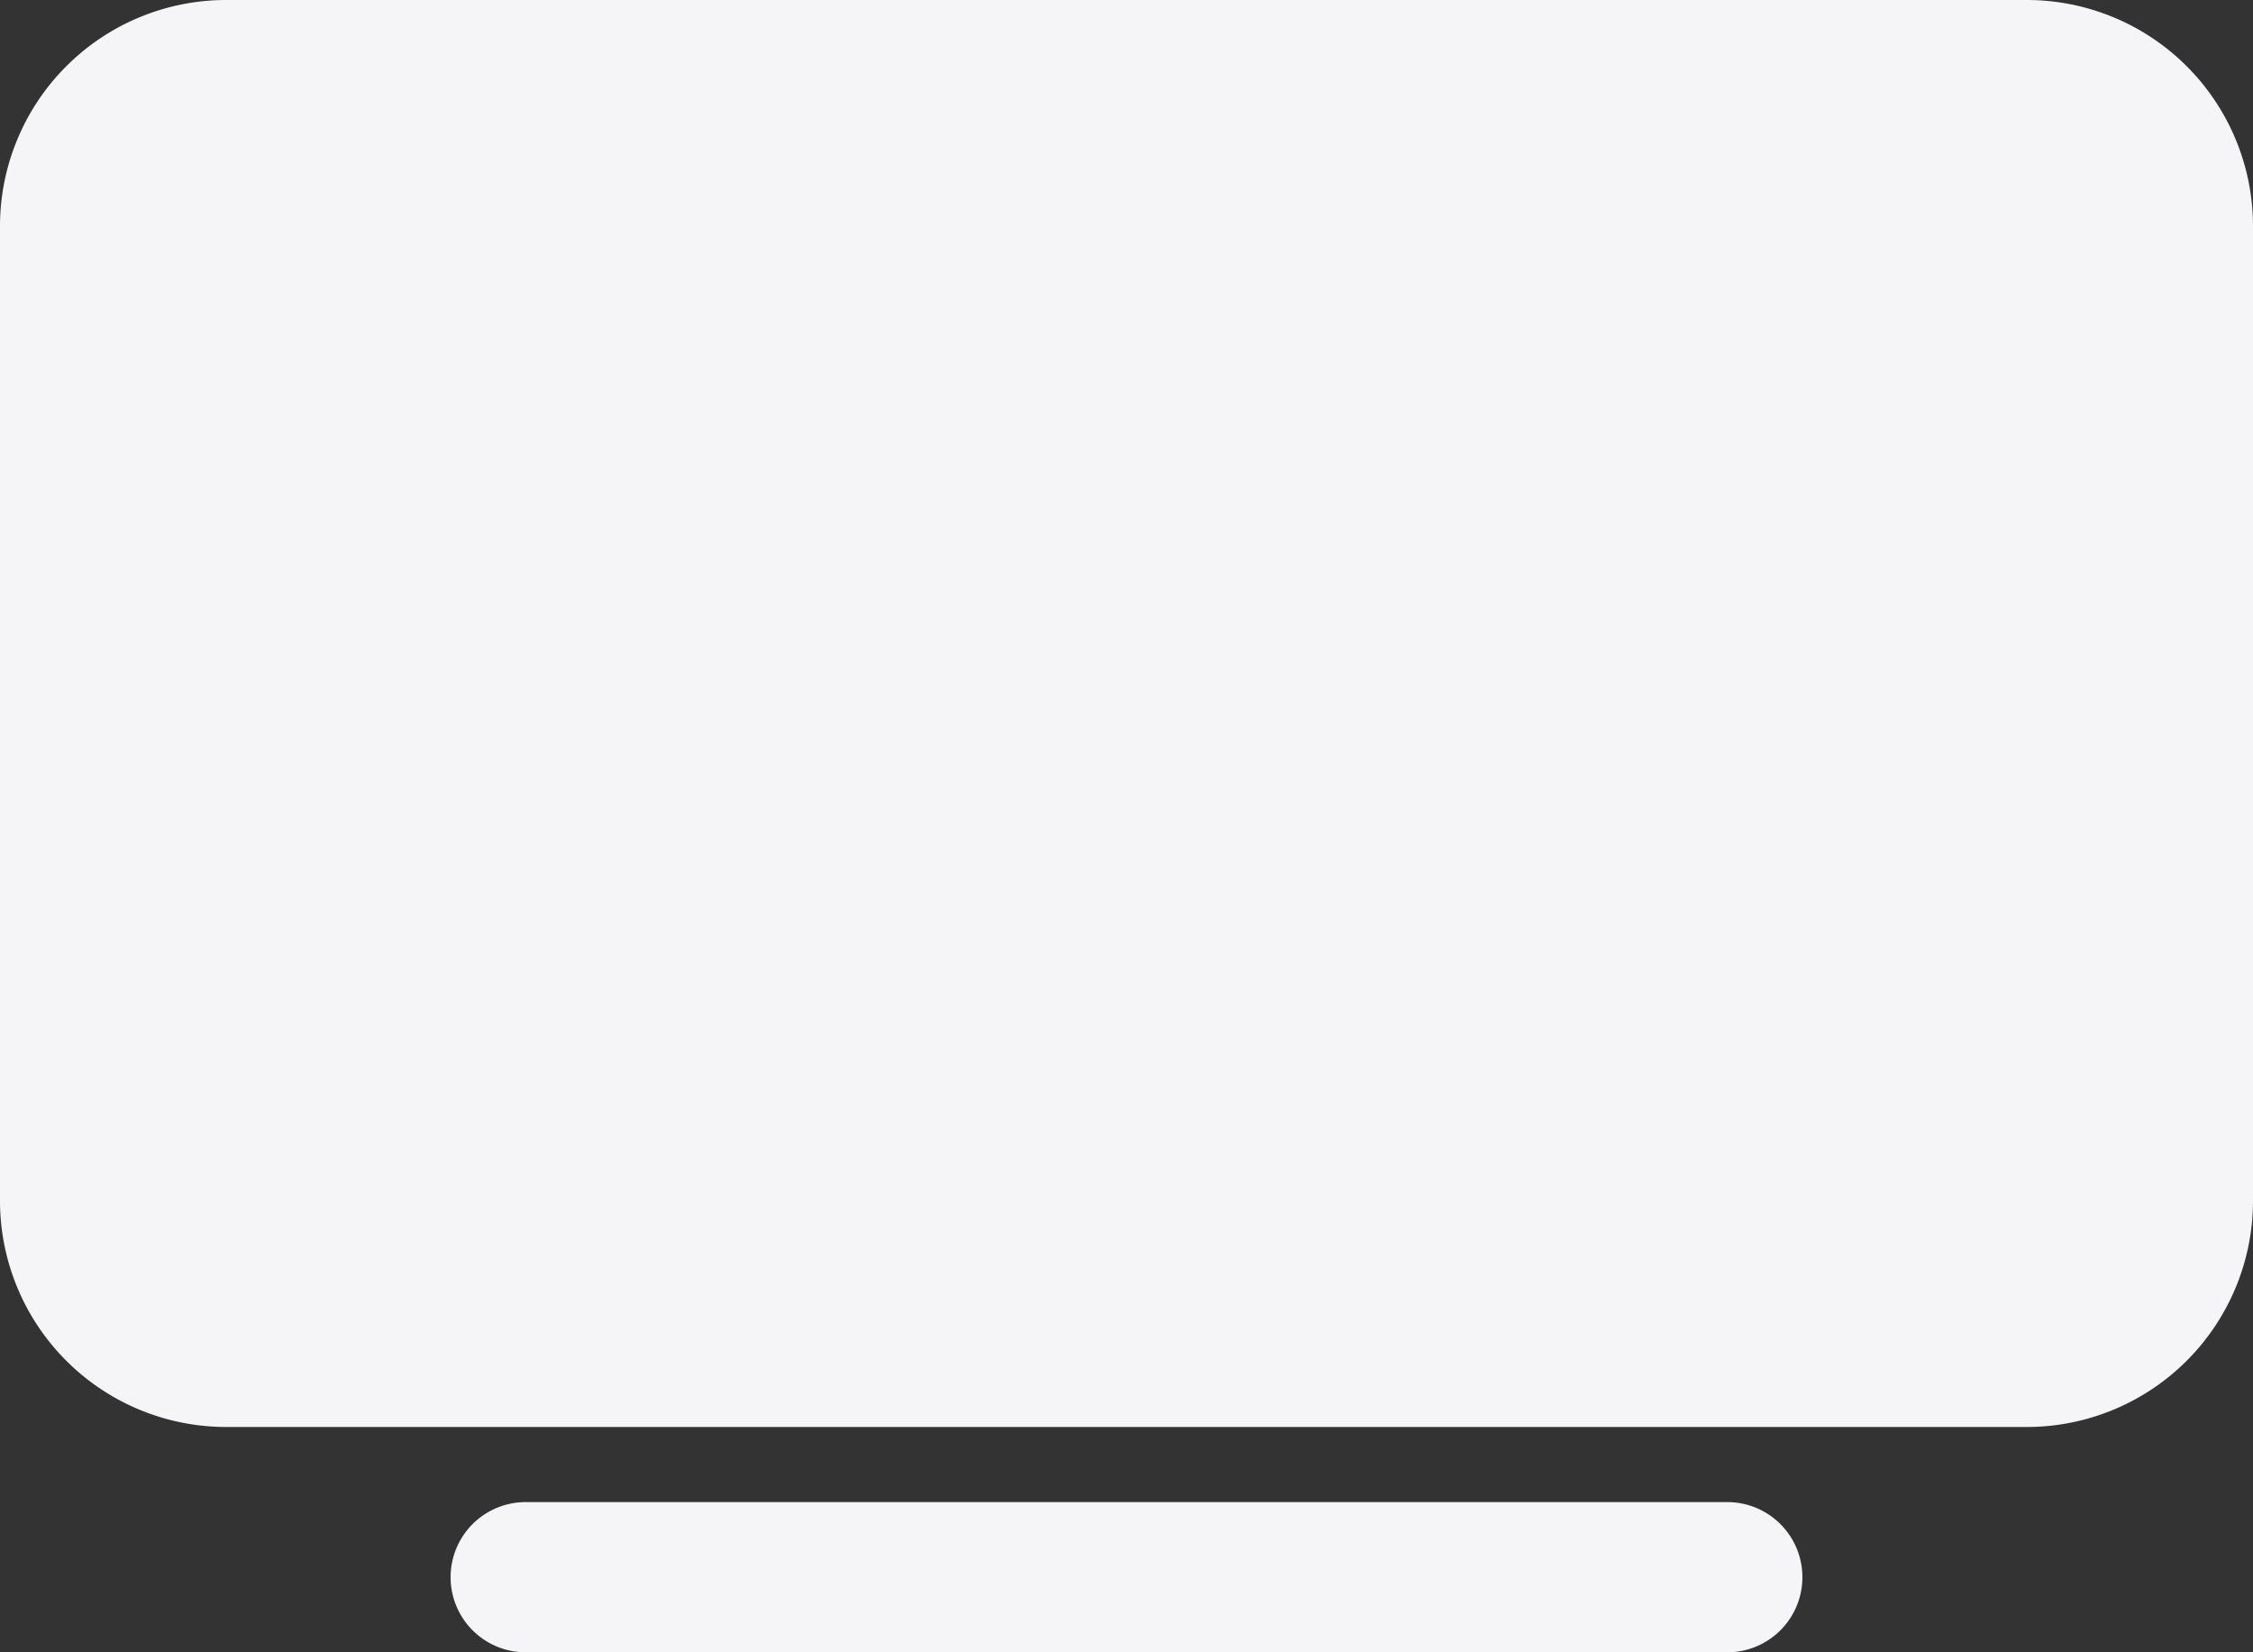 <svg xmlns="http://www.w3.org/2000/svg" width="24" height="17.6" viewBox="0 0 24 17.6">
  <rect x="0" y="0" width="24" height="17.6" fill="#333333" stroke="none"/>
  <g id="tv" transform="translate(-16 -80)">
    <path id="Path_1144" data-name="Path 1144" d="M37.593,95.2H18.407A2.41,2.41,0,0,1,16,92.793V82.407A2.41,2.41,0,0,1,18.407,80H37.593A2.41,2.41,0,0,1,40,82.407V92.793A2.41,2.41,0,0,1,37.593,95.2Z" fill="#f5f5f7"/>
    <path id="Line_198" data-name="Line 198" d="M-2.4-14.4H-15.2a.8.8,0,0,1-.8-.8.8.8,0,0,1,.8-.8H-2.4a.8.8,0,0,1,.8.8A.8.8,0,0,1-2.4-14.4Z" transform="translate(36.8 112)" fill="#f5f5f7"/>
  </g>
</svg>
